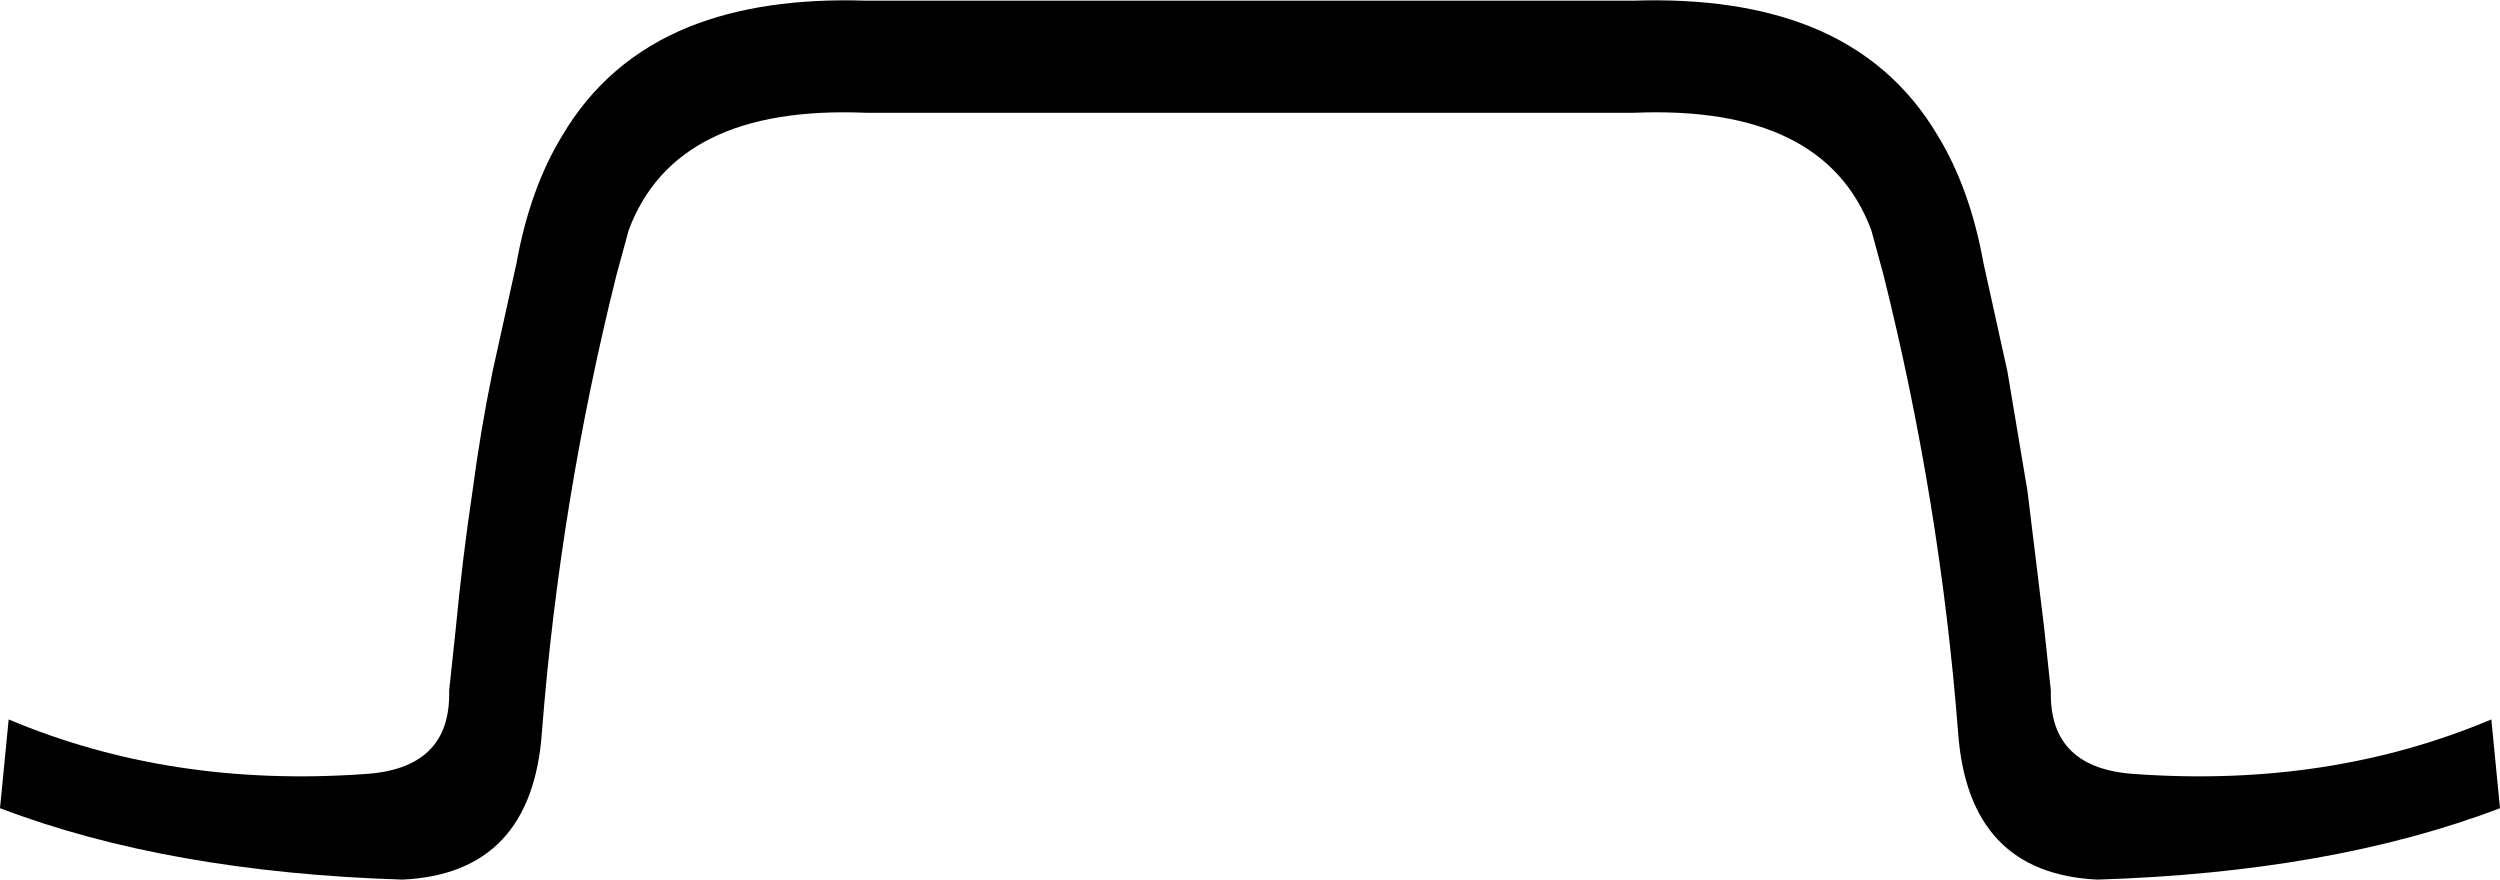 <?xml version="1.0" encoding="UTF-8" standalone="no"?>
<svg xmlns:xlink="http://www.w3.org/1999/xlink" height="65.9px" width="187.3px" xmlns="http://www.w3.org/2000/svg">
  <g transform="matrix(1.0, 0.0, 0.0, 1.0, -306.25, -362.5)">
    <path d="M343.15 390.35 L344.95 382.2 Q345.95 376.65 348.35 372.7 351.7 367.0 357.9 364.5 363.4 362.3 371.15 362.55 L428.65 362.55 Q436.4 362.3 441.9 364.5 448.1 367.0 451.45 372.7 453.85 376.65 454.85 382.2 L456.65 390.35 458.15 399.3 459.4 409.55 459.9 414.25 Q459.75 420.15 466.35 420.5 480.8 421.5 492.9 416.4 L493.55 423.05 Q480.95 427.85 463.4 428.4 453.7 427.95 452.95 417.35 451.6 400.05 447.35 383.05 L446.45 379.75 Q442.95 370.35 428.65 370.95 L371.15 370.95 Q356.85 370.35 353.35 379.75 L352.45 383.05 Q348.2 400.05 346.85 417.35 346.1 427.95 336.4 428.4 318.85 427.85 306.25 423.05 L306.9 416.4 Q319.0 421.5 333.45 420.5 340.05 420.15 339.9 414.25 L340.4 409.55 Q340.9 404.3 341.65 399.3 342.25 394.75 343.15 390.35" fill="#000000" fill-rule="evenodd" stroke="none"/>
  </g>
</svg>
